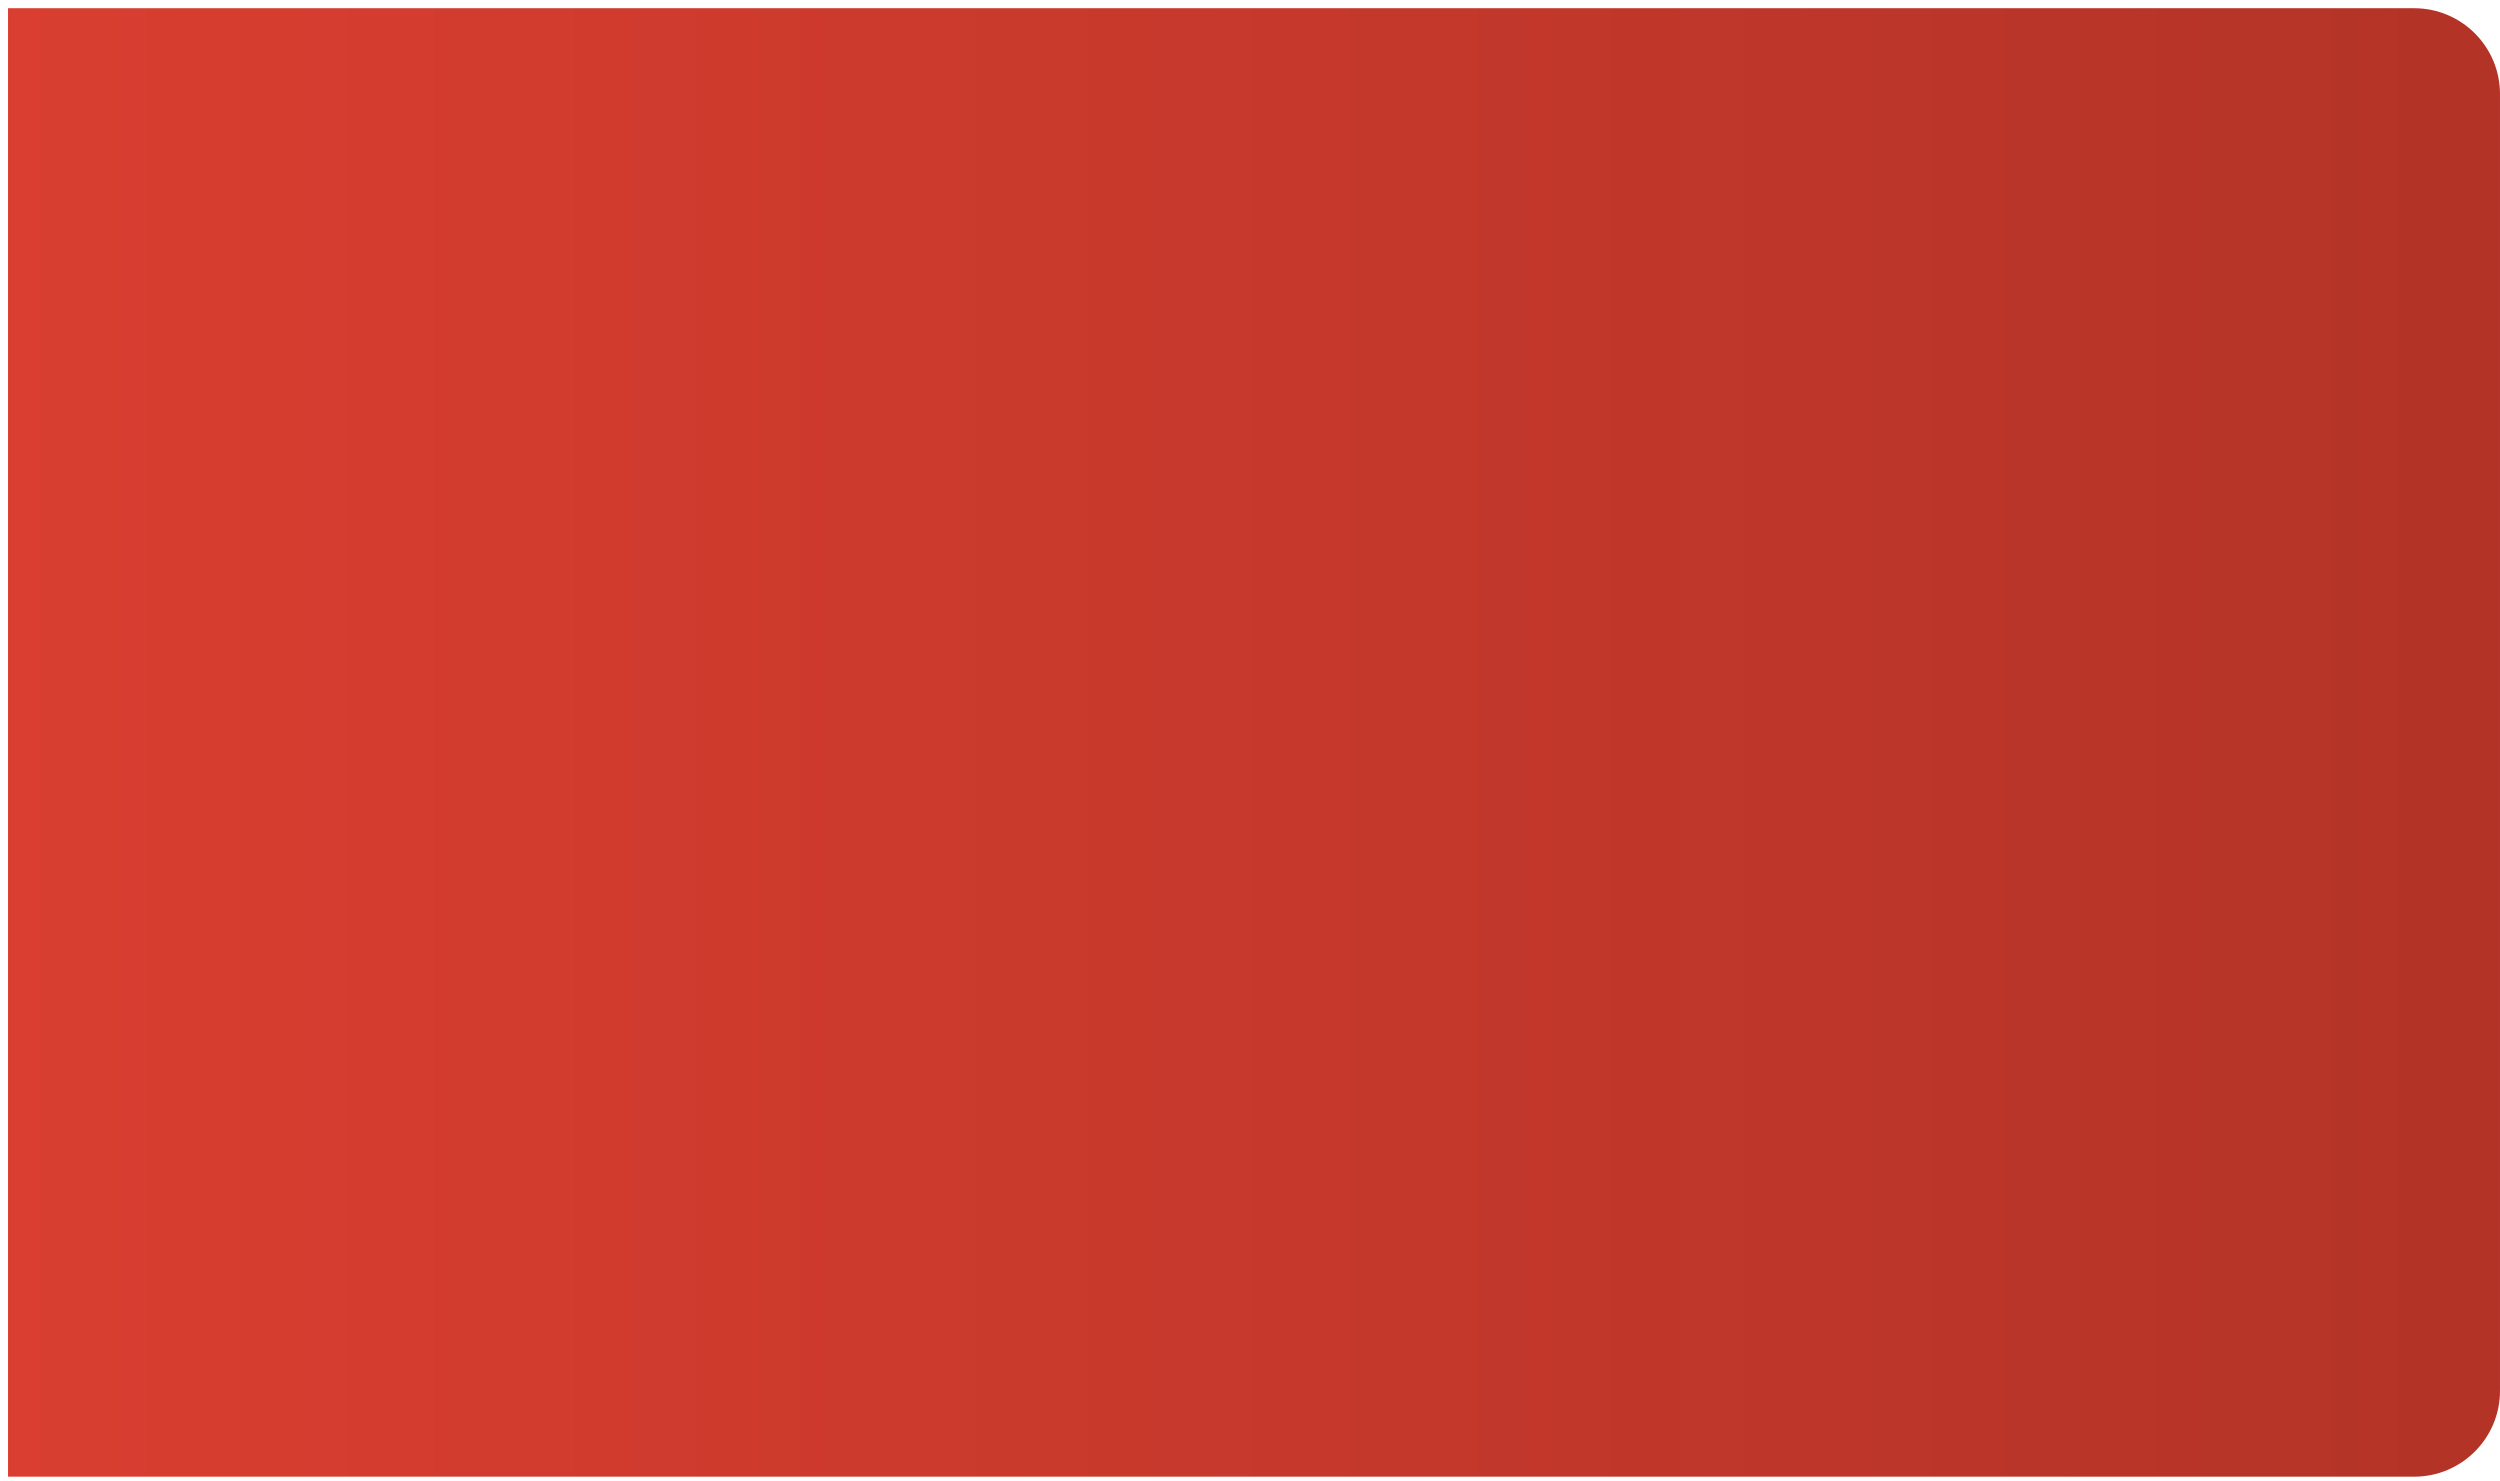 <svg width="233" height="138" viewBox="0 0 233 138" fill="none" xmlns="http://www.w3.org/2000/svg">
<g id="cardBoxImg">
<path id="Rectangle 14" d="M0.748 0.766H224.999C229.417 0.766 232.999 4.348 232.999 8.766V129.627C232.999 134.046 229.417 137.627 224.999 137.627H0.748V0.766Z" fill="url(#paint0_linear_884_734)"/>
</g>
<defs>
<linearGradient id="paint0_linear_884_734" x1="232.642" y1="0.766" x2="0.748" y2="0.766" gradientUnits="userSpaceOnUse">
<stop stop-color="#B33327"/>
<stop offset="1" stop-color="#D93E30"/>
</linearGradient>
</defs>
</svg>

